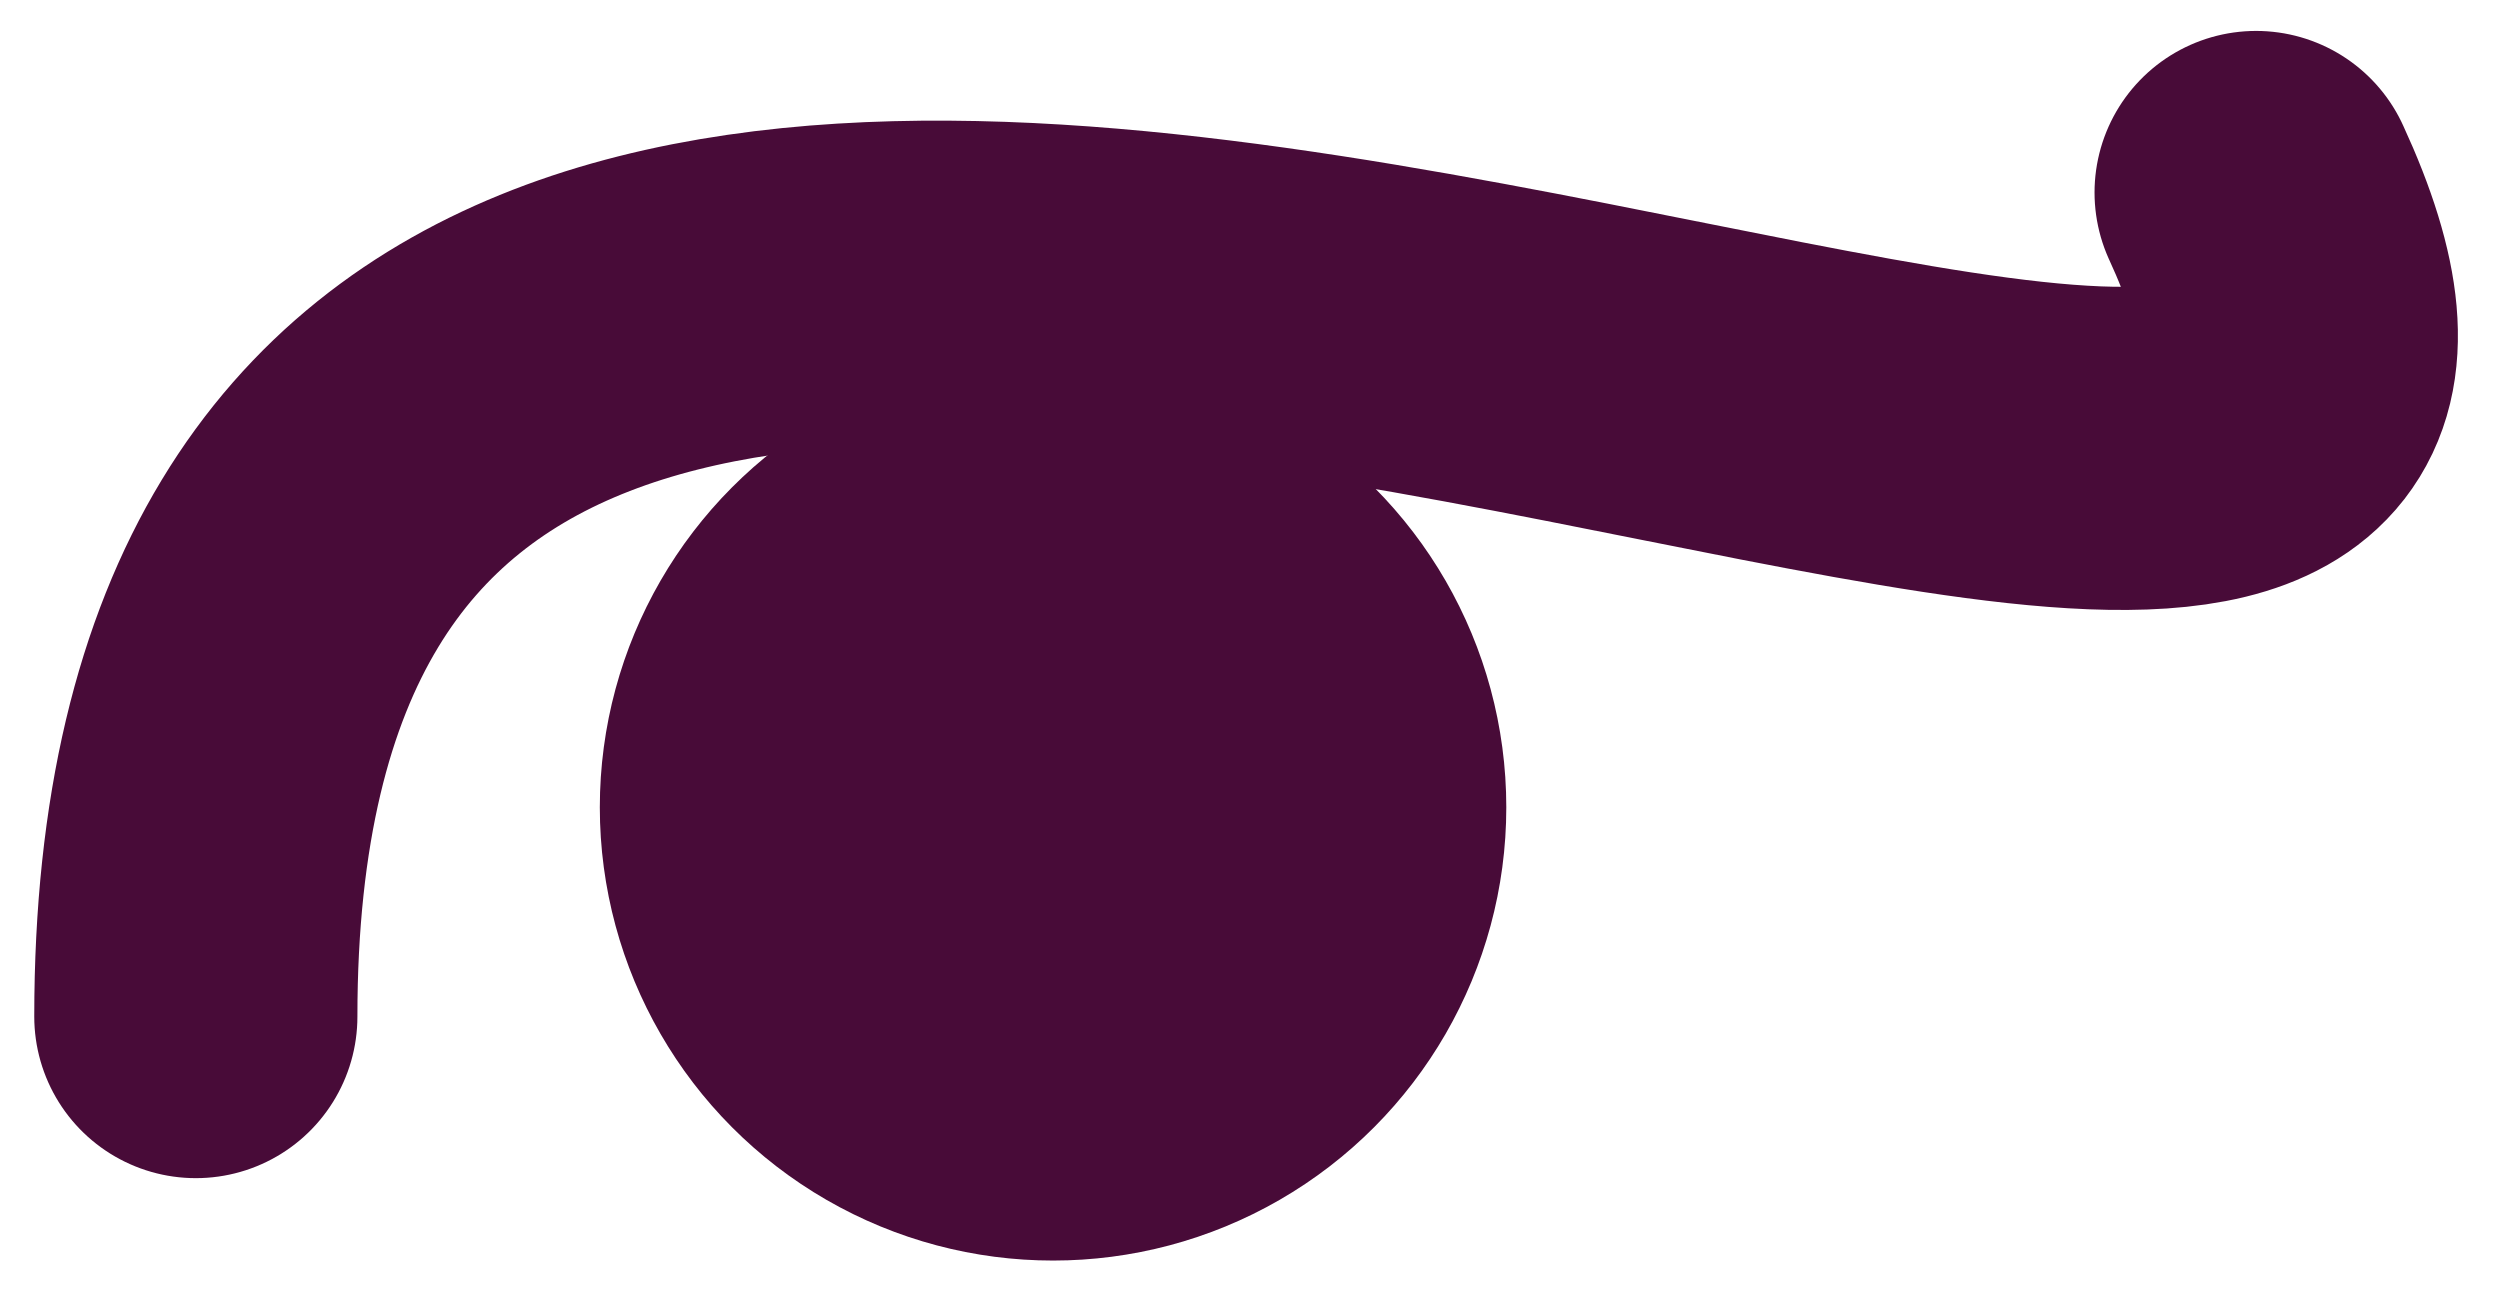 <svg width="27" height="14" viewBox="0 0 27 14" fill="none" xmlns="http://www.w3.org/2000/svg">
<path d="M2.115 10.979C2.115 -6 28.473 10.979 24.366 2.079" stroke="#480B38" stroke-width="3.49" stroke-linecap="round"/>
<circle cx="4.895" cy="4.895" r="4.895" transform="matrix(-1 0 0 1 16.268 3.824)" fill="#480B38"/>
</svg>
